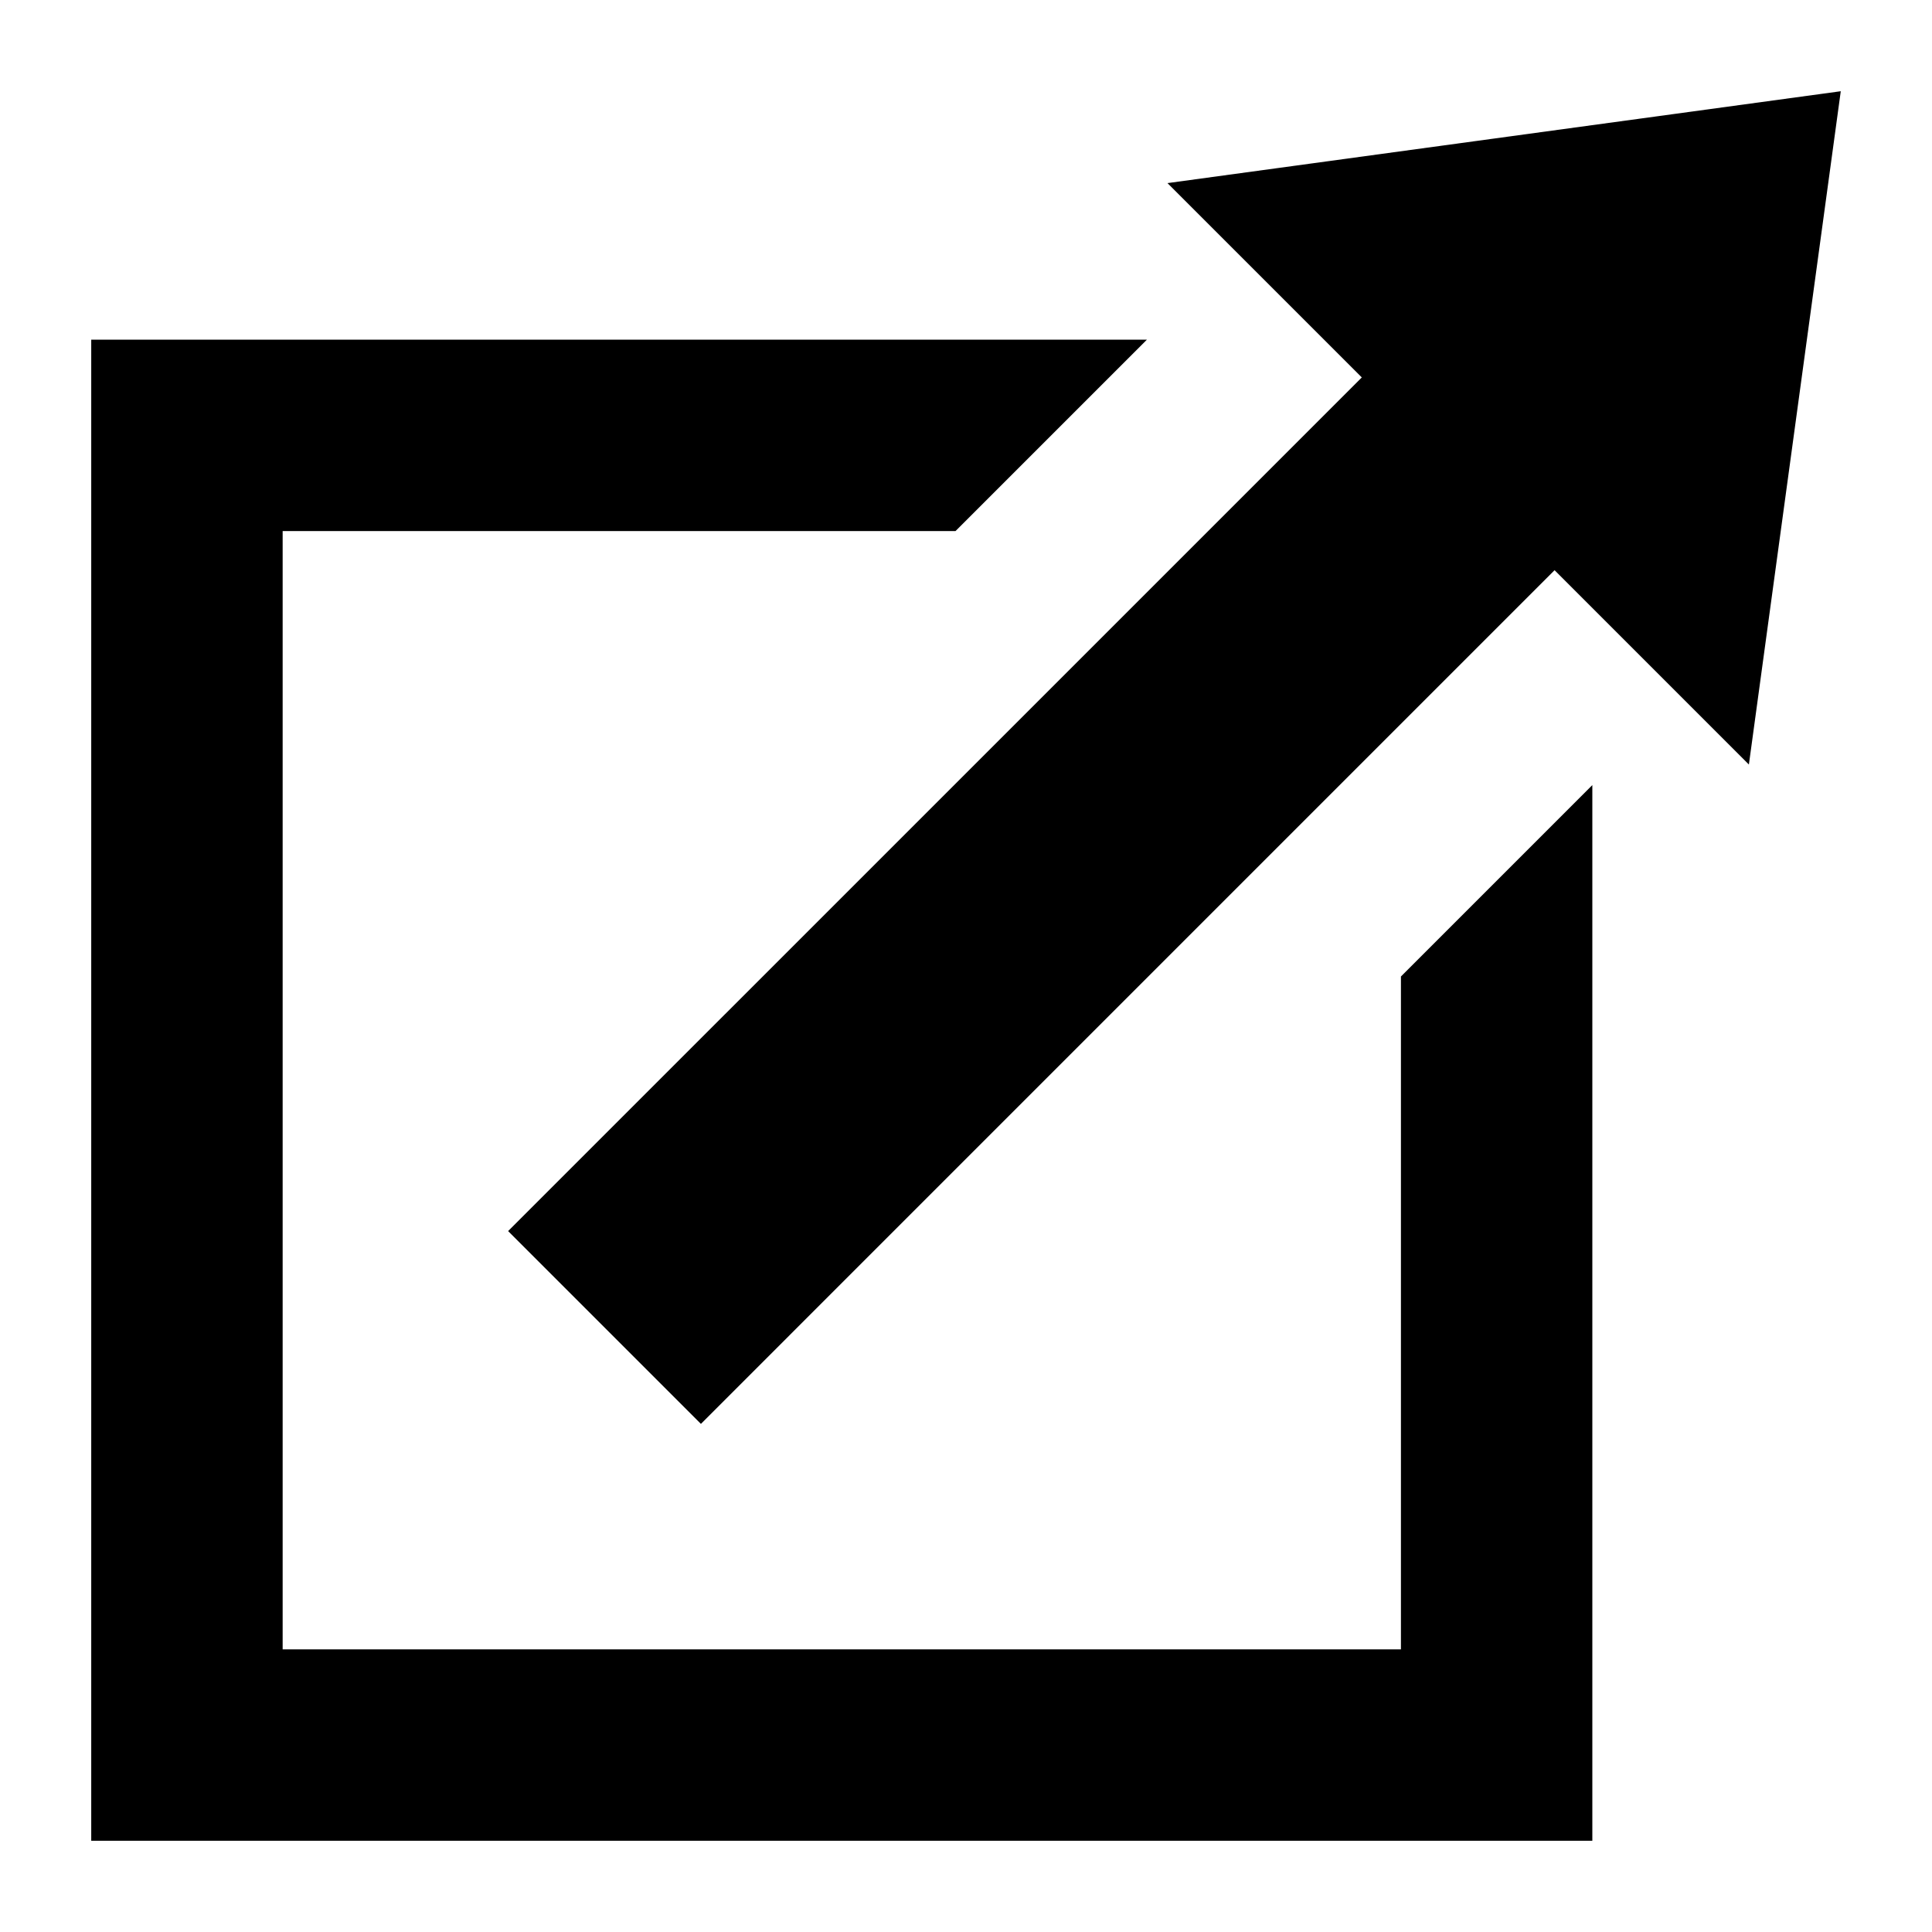<svg xmlns="http://www.w3.org/2000/svg" xmlns:xlink="http://www.w3.org/1999/xlink" version="1.1" id="Layer_1" x="0px" y="0px" width="90px" height="90px" viewBox="0 0 90 90" enable-background="new 0 0 90 90" xml:space="preserve">
<polygon points="65.261,76.833 13.167,76.833 13.167,24.739 44.511,24.739 53.428,15.823 4.25,15.823 4.25,85.75 74.177,85.75   74.177,36.572 65.261,45.489 "/>
<polygon points="54.385,8.53 63.438,17.582 23.67,57.349 32.651,66.33 60.629,38.351 69.546,29.434 72.418,26.562 81.47,35.615   85.75,4.25 "/>
</svg>